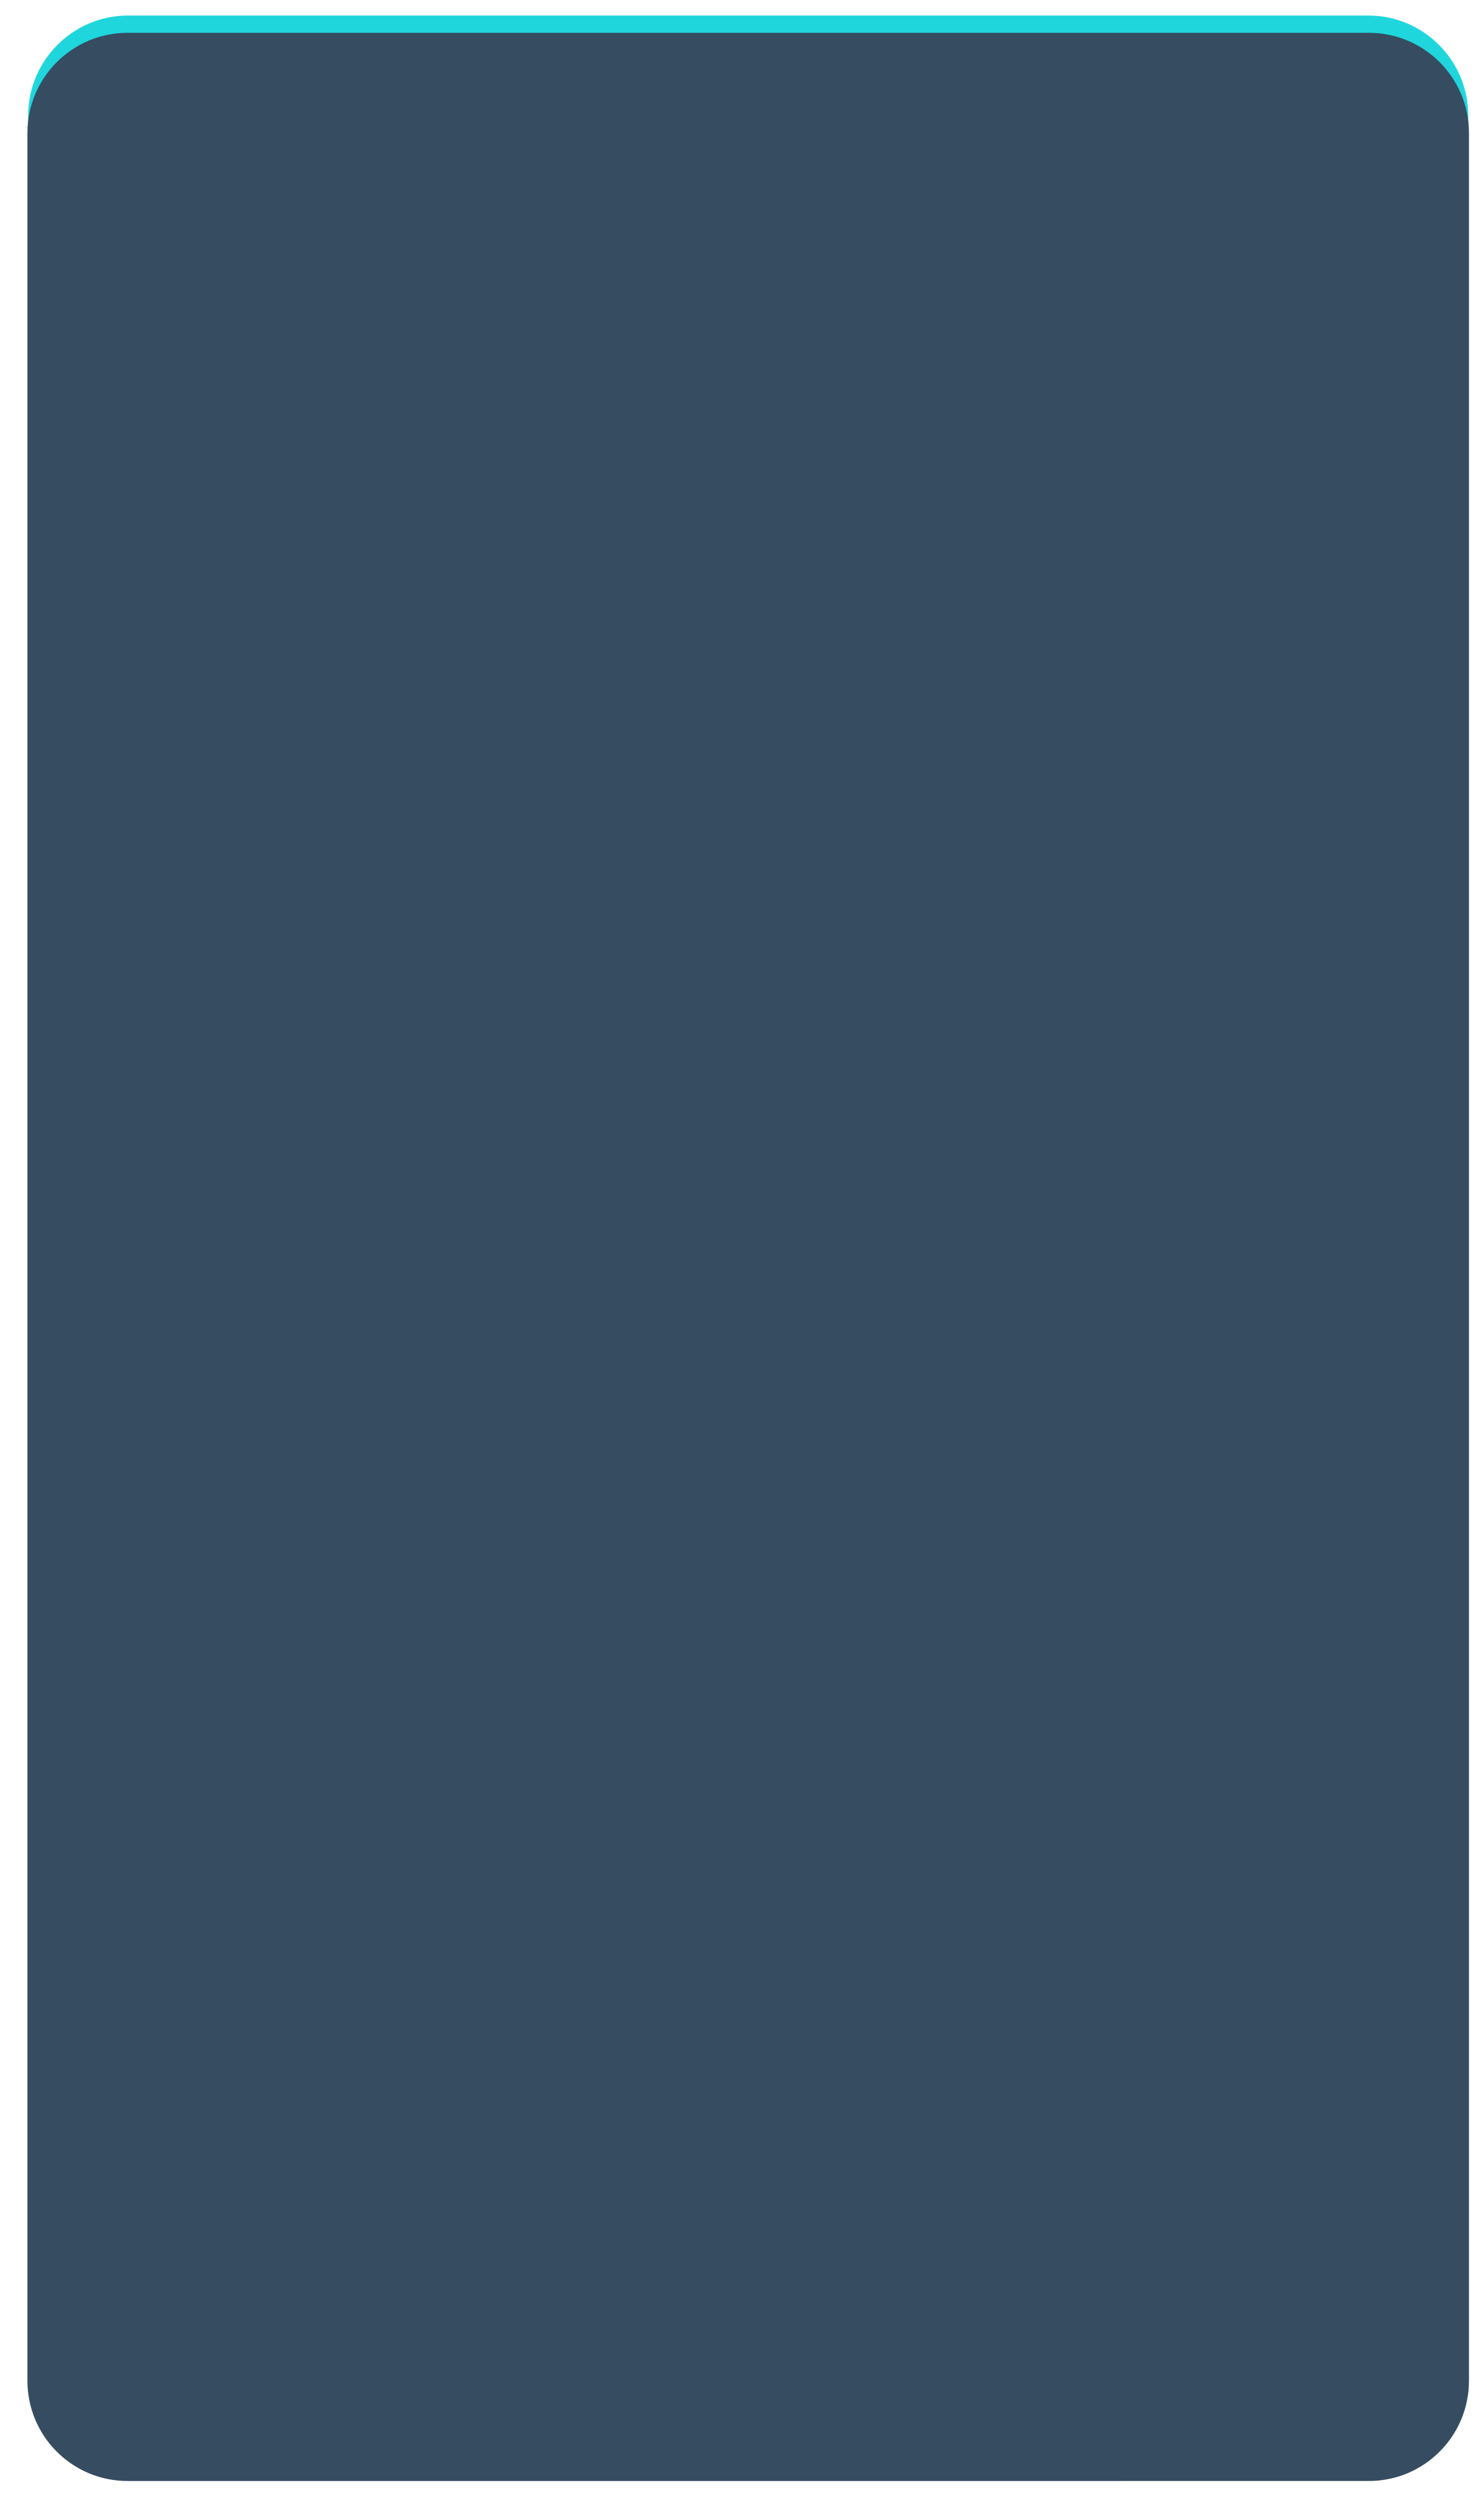 <?xml version="1.0" encoding="utf-8"?>
<!-- Generator: Adobe Illustrator 16.0.0, SVG Export Plug-In . SVG Version: 6.00 Build 0)  -->
<!DOCTYPE svg PUBLIC "-//W3C//DTD SVG 1.1//EN" "http://www.w3.org/Graphics/SVG/1.1/DTD/svg11.dtd">
<svg version="1.1" id="Layer_1" xmlns="http://www.w3.org/2000/svg" xmlns:xlink="http://www.w3.org/1999/xlink" x="0px" y="0px"
	 width="722.964px" height="1216.44px" viewBox="0 0 722.964 1216.44" enable-background="new 0 0 722.964 1216.44"
	 xml:space="preserve">
<g>
	<path fill-rule="evenodd" clip-rule="evenodd" fill="#20D6DD" d="M62.427,7.553h604.15c26.907,0,48.722,21.835,48.722,48.769V77.31
		H13.705V56.322C13.705,29.388,35.519,7.553,62.427,7.553z"/>
	<path fill-rule="evenodd" clip-rule="evenodd" fill="#364C61" d="M62.134,15.966h604.735c26.935,0,48.77,21.835,48.77,48.769
		v1094.049c0,26.935-21.835,48.769-48.77,48.769H62.134c-26.934,0-48.769-21.834-48.769-48.769V64.735
		C13.365,37.801,35.2,15.966,62.134,15.966z"/>
</g>
<g>
</g>
<g>
</g>
<g>
</g>
<g>
</g>
<g>
</g>
<g>
</g>
<g>
</g>
<g>
</g>
<g>
</g>
<g>
</g>
<g>
</g>
<g>
</g>
<g>
</g>
<g>
</g>
<g>
</g>
</svg>
